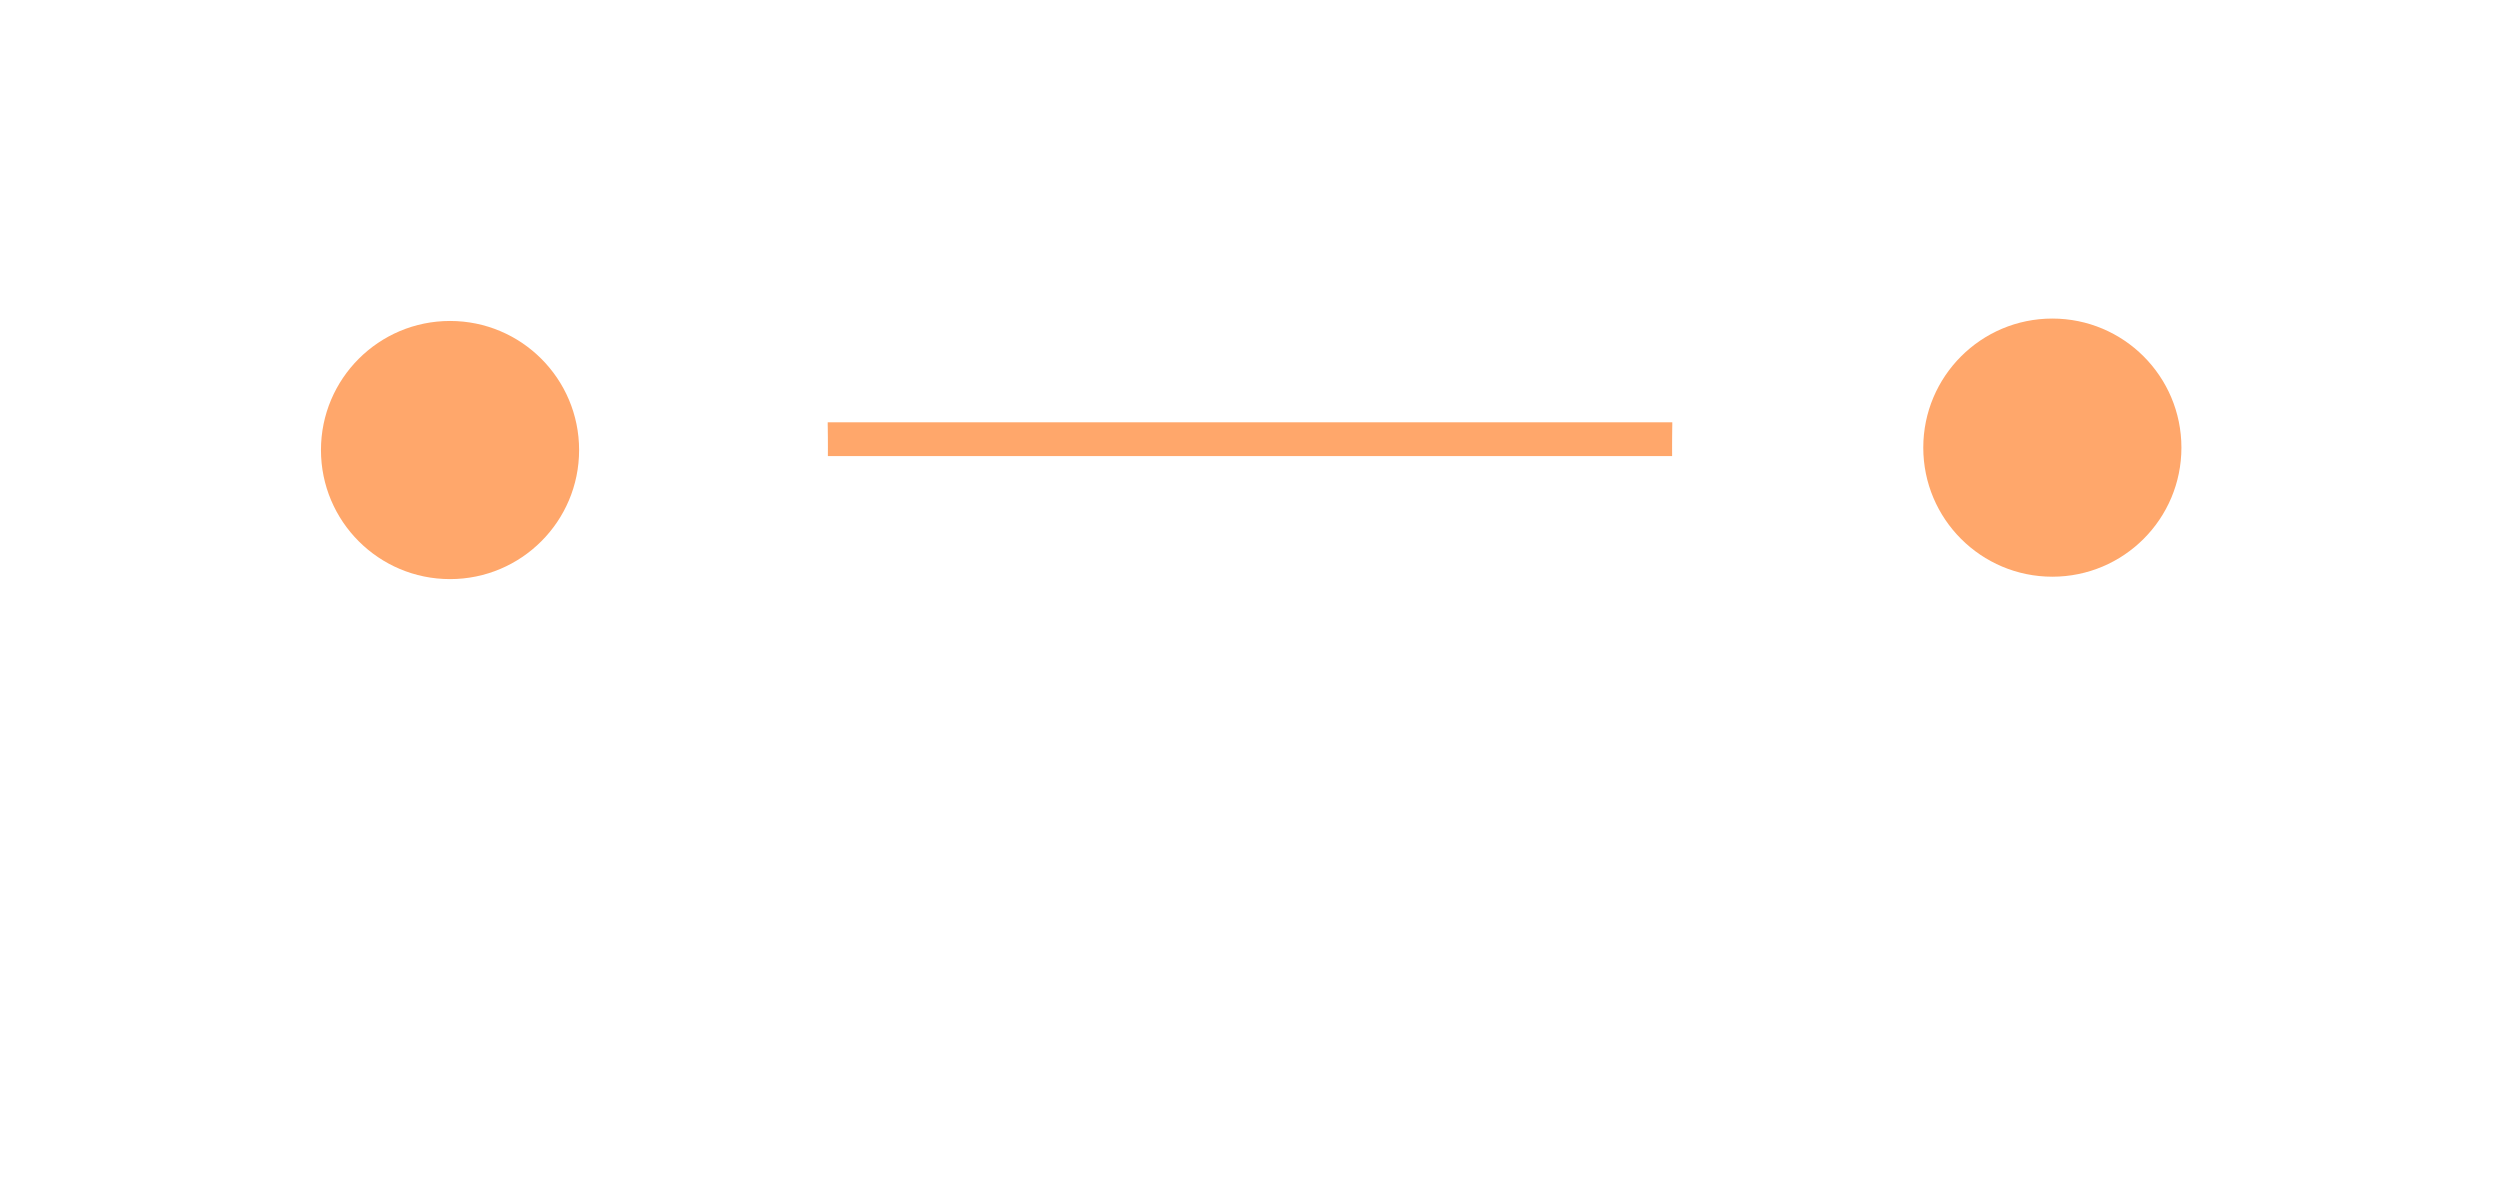 <svg width="148" height="70" viewBox="0 0 148 70" fill="none" xmlns="http://www.w3.org/2000/svg">
<g filter="url(#filter0_d_0_1)">
<rect x="49" y="23" width="50" height="2" fill="#FFA76B"/>
<circle cx="26.5" cy="24.5" r="21.5" stroke="white" stroke-width="2"/>
<circle cx="121.5" cy="24.5" r="21.5" stroke="white" stroke-width="2"/>
</g>
<g filter="url(#filter1_d_0_1)">
<path d="M13.657 61.568C13.481 61.397 13.393 61.232 13.393 61.072C13.393 60.992 13.419 60.917 13.473 60.848C13.531 60.773 13.593 60.717 13.657 60.68C13.721 60.637 13.758 60.621 13.769 60.632C13.929 60.861 14.145 61.051 14.417 61.2C14.689 61.349 14.993 61.424 15.329 61.424C15.686 61.424 15.963 61.355 16.161 61.216C16.358 61.072 16.457 60.872 16.457 60.616C16.457 60.435 16.401 60.291 16.289 60.184C16.177 60.072 16.035 59.987 15.865 59.928C15.699 59.869 15.465 59.805 15.161 59.736C14.835 59.661 14.558 59.573 14.329 59.472C14.099 59.371 13.907 59.219 13.753 59.016C13.603 58.813 13.529 58.549 13.529 58.224C13.529 57.936 13.606 57.677 13.761 57.448C13.921 57.219 14.142 57.04 14.425 56.912C14.707 56.784 15.03 56.72 15.393 56.72C15.713 56.72 15.998 56.76 16.249 56.84C16.499 56.915 16.702 57.016 16.857 57.144C16.958 57.224 17.035 57.307 17.089 57.392C17.142 57.477 17.169 57.56 17.169 57.64C17.169 57.731 17.139 57.813 17.081 57.888C17.027 57.957 16.966 58.013 16.897 58.056C16.827 58.093 16.79 58.107 16.785 58.096C16.641 57.893 16.446 57.728 16.201 57.6C15.955 57.467 15.689 57.4 15.401 57.4C15.075 57.4 14.814 57.472 14.617 57.616C14.425 57.76 14.329 57.952 14.329 58.192C14.329 58.373 14.377 58.515 14.473 58.616C14.569 58.712 14.691 58.784 14.841 58.832C14.99 58.88 15.227 58.941 15.553 59.016C16.086 59.139 16.507 59.315 16.817 59.544C17.126 59.768 17.281 60.107 17.281 60.56C17.281 61.035 17.107 61.411 16.761 61.688C16.414 61.965 15.939 62.104 15.337 62.104C14.958 62.104 14.625 62.056 14.337 61.96C14.054 61.859 13.827 61.728 13.657 61.568ZM19.455 62.104C18.687 62.104 18.303 61.68 18.303 60.832V58.8H18.023C17.901 58.8 17.813 58.776 17.759 58.728C17.706 58.68 17.679 58.605 17.679 58.504V58.448C17.679 58.347 17.706 58.272 17.759 58.224C17.813 58.176 17.901 58.152 18.023 58.152H18.303V57.56C18.303 57.309 18.421 57.184 18.655 57.184H18.735C18.847 57.184 18.933 57.213 18.991 57.272C19.05 57.325 19.079 57.421 19.079 57.56V58.152H19.951C20.074 58.152 20.159 58.176 20.207 58.224C20.261 58.267 20.287 58.339 20.287 58.44V58.496C20.287 58.597 20.261 58.675 20.207 58.728C20.154 58.776 20.066 58.8 19.943 58.8H19.071V60.744C19.071 60.989 19.109 61.171 19.183 61.288C19.263 61.4 19.397 61.456 19.583 61.456C19.813 61.456 19.994 61.365 20.127 61.184C20.138 61.173 20.162 61.181 20.199 61.208C20.237 61.235 20.271 61.275 20.303 61.328C20.335 61.381 20.351 61.445 20.351 61.52C20.351 61.648 20.295 61.765 20.183 61.872C20.013 62.027 19.77 62.104 19.455 62.104ZM20.752 60.096C20.752 59.712 20.837 59.365 21.008 59.056C21.179 58.741 21.413 58.496 21.712 58.32C22.011 58.144 22.347 58.056 22.72 58.056C23.088 58.056 23.411 58.139 23.688 58.304C23.965 58.464 24.181 58.691 24.336 58.984C24.491 59.277 24.568 59.613 24.568 59.992V60.056C24.568 60.141 24.549 60.203 24.512 60.24C24.48 60.272 24.419 60.288 24.328 60.288H21.488C21.488 60.32 21.493 60.368 21.504 60.432C21.563 60.747 21.707 61 21.936 61.192C22.171 61.384 22.459 61.48 22.8 61.48C23.109 61.48 23.36 61.424 23.552 61.312C23.744 61.195 23.896 61.037 24.008 60.84C24.019 60.829 24.059 60.837 24.128 60.864C24.203 60.885 24.269 60.928 24.328 60.992C24.392 61.051 24.424 61.131 24.424 61.232C24.424 61.317 24.387 61.411 24.312 61.512C24.237 61.613 24.133 61.707 24 61.792C23.669 62 23.264 62.104 22.784 62.104C22.384 62.104 22.029 62.021 21.72 61.856C21.416 61.685 21.179 61.448 21.008 61.144C20.837 60.84 20.752 60.491 20.752 60.096ZM23.8 59.752C23.779 59.416 23.672 59.149 23.48 58.952C23.288 58.755 23.032 58.656 22.712 58.656C22.397 58.656 22.128 58.76 21.904 58.968C21.68 59.171 21.544 59.432 21.496 59.752H23.8ZM27.44 58.056C27.782 58.056 28.088 58.139 28.36 58.304C28.638 58.469 28.854 58.707 29.008 59.016C29.163 59.32 29.24 59.672 29.24 60.072C29.24 60.467 29.163 60.819 29.008 61.128C28.854 61.437 28.638 61.677 28.36 61.848C28.083 62.019 27.768 62.104 27.416 62.104C27.112 62.104 26.846 62.037 26.616 61.904C26.387 61.765 26.214 61.592 26.096 61.384V63.192C26.096 63.443 25.979 63.568 25.744 63.568H25.656C25.422 63.568 25.304 63.443 25.304 63.192V58.2C25.304 58.184 25.334 58.165 25.392 58.144C25.451 58.123 25.518 58.112 25.592 58.112C25.854 58.112 26.011 58.259 26.064 58.552C26.08 58.632 26.088 58.707 26.088 58.776C26.403 58.296 26.854 58.056 27.44 58.056ZM27.272 61.448C27.63 61.448 27.918 61.323 28.136 61.072C28.36 60.821 28.472 60.491 28.472 60.08C28.472 59.819 28.422 59.584 28.32 59.376C28.219 59.168 28.078 59.005 27.896 58.888C27.72 58.771 27.518 58.712 27.288 58.712C27 58.712 26.752 58.784 26.544 58.928C26.342 59.067 26.19 59.261 26.088 59.512V60.32C26.088 60.533 26.142 60.725 26.248 60.896C26.355 61.067 26.499 61.203 26.68 61.304C26.862 61.4 27.059 61.448 27.272 61.448ZM33.392 62.104C32.949 62.104 32.565 62.008 32.239 61.816C31.914 61.619 31.666 61.339 31.495 60.976C31.325 60.608 31.239 60.176 31.239 59.68V59.152C31.239 58.656 31.325 58.227 31.495 57.864C31.672 57.496 31.922 57.213 32.248 57.016C32.573 56.819 32.954 56.72 33.392 56.72C33.834 56.72 34.218 56.819 34.544 57.016C34.869 57.208 35.117 57.488 35.288 57.856C35.464 58.219 35.551 58.648 35.551 59.144V59.664C35.551 60.16 35.464 60.592 35.288 60.96C35.117 61.328 34.869 61.611 34.544 61.808C34.218 62.005 33.834 62.104 33.392 62.104ZM33.392 61.408C33.818 61.408 34.146 61.261 34.376 60.968C34.61 60.669 34.727 60.248 34.727 59.704V59.128C34.727 58.584 34.61 58.16 34.376 57.856C34.141 57.552 33.813 57.4 33.392 57.4C32.97 57.4 32.645 57.549 32.416 57.848C32.186 58.147 32.072 58.568 32.072 59.112V59.696C32.072 60.24 32.186 60.661 32.416 60.96C32.65 61.259 32.975 61.408 33.392 61.408ZM37.622 62.04C37.387 62.04 37.27 61.915 37.27 61.664V57.952C37.126 58.096 36.947 58.168 36.734 58.168C36.552 58.168 36.398 58.117 36.27 58.016C36.152 57.915 36.094 57.781 36.094 57.616C36.094 57.536 36.11 57.464 36.142 57.4C36.174 57.336 36.208 57.288 36.246 57.256C36.288 57.219 36.315 57.203 36.326 57.208C36.459 57.331 36.616 57.392 36.798 57.392C36.968 57.392 37.112 57.336 37.23 57.224C37.352 57.107 37.424 56.96 37.446 56.784H37.726C37.966 56.784 38.086 56.909 38.086 57.16V61.664C38.086 61.915 37.966 62.04 37.726 62.04H37.622Z" fill="white"/>
<path d="M107.981 61.568C107.805 61.397 107.717 61.232 107.717 61.072C107.717 60.992 107.744 60.917 107.797 60.848C107.856 60.773 107.917 60.717 107.981 60.68C108.045 60.637 108.082 60.621 108.093 60.632C108.253 60.861 108.469 61.051 108.741 61.2C109.013 61.349 109.317 61.424 109.653 61.424C110.01 61.424 110.288 61.355 110.485 61.216C110.682 61.072 110.781 60.872 110.781 60.616C110.781 60.435 110.725 60.291 110.613 60.184C110.501 60.072 110.36 59.987 110.189 59.928C110.024 59.869 109.789 59.805 109.485 59.736C109.16 59.661 108.882 59.573 108.653 59.472C108.424 59.371 108.232 59.219 108.077 59.016C107.928 58.813 107.853 58.549 107.853 58.224C107.853 57.936 107.93 57.677 108.085 57.448C108.245 57.219 108.466 57.04 108.749 56.912C109.032 56.784 109.354 56.72 109.717 56.72C110.037 56.72 110.322 56.76 110.573 56.84C110.824 56.915 111.026 57.016 111.181 57.144C111.282 57.224 111.36 57.307 111.413 57.392C111.466 57.477 111.493 57.56 111.493 57.64C111.493 57.731 111.464 57.813 111.405 57.888C111.352 57.957 111.29 58.013 111.221 58.056C111.152 58.093 111.114 58.107 111.109 58.096C110.965 57.893 110.77 57.728 110.525 57.6C110.28 57.467 110.013 57.4 109.725 57.4C109.4 57.4 109.138 57.472 108.941 57.616C108.749 57.76 108.653 57.952 108.653 58.192C108.653 58.373 108.701 58.515 108.797 58.616C108.893 58.712 109.016 58.784 109.165 58.832C109.314 58.88 109.552 58.941 109.877 59.016C110.41 59.139 110.832 59.315 111.141 59.544C111.45 59.768 111.605 60.107 111.605 60.56C111.605 61.035 111.432 61.411 111.085 61.688C110.738 61.965 110.264 62.104 109.661 62.104C109.282 62.104 108.949 62.056 108.661 61.96C108.378 61.859 108.152 61.728 107.981 61.568ZM113.78 62.104C113.012 62.104 112.628 61.68 112.628 60.832V58.8H112.348C112.225 58.8 112.137 58.776 112.084 58.728C112.03 58.68 112.004 58.605 112.004 58.504V58.448C112.004 58.347 112.03 58.272 112.084 58.224C112.137 58.176 112.225 58.152 112.348 58.152H112.628V57.56C112.628 57.309 112.745 57.184 112.98 57.184H113.06C113.172 57.184 113.257 57.213 113.316 57.272C113.374 57.325 113.404 57.421 113.404 57.56V58.152H114.276C114.398 58.152 114.484 58.176 114.532 58.224C114.585 58.267 114.612 58.339 114.612 58.44V58.496C114.612 58.597 114.585 58.675 114.532 58.728C114.478 58.776 114.39 58.8 114.268 58.8H113.396V60.744C113.396 60.989 113.433 61.171 113.508 61.288C113.588 61.4 113.721 61.456 113.908 61.456C114.137 61.456 114.318 61.365 114.452 61.184C114.462 61.173 114.486 61.181 114.524 61.208C114.561 61.235 114.596 61.275 114.628 61.328C114.66 61.381 114.676 61.445 114.676 61.52C114.676 61.648 114.62 61.765 114.508 61.872C114.337 62.027 114.094 62.104 113.78 62.104ZM115.076 60.096C115.076 59.712 115.162 59.365 115.332 59.056C115.503 58.741 115.738 58.496 116.036 58.32C116.335 58.144 116.671 58.056 117.044 58.056C117.412 58.056 117.735 58.139 118.012 58.304C118.29 58.464 118.506 58.691 118.66 58.984C118.815 59.277 118.892 59.613 118.892 59.992V60.056C118.892 60.141 118.874 60.203 118.836 60.24C118.804 60.272 118.743 60.288 118.652 60.288H115.812C115.812 60.32 115.818 60.368 115.828 60.432C115.887 60.747 116.031 61 116.26 61.192C116.495 61.384 116.783 61.48 117.124 61.48C117.434 61.48 117.684 61.424 117.876 61.312C118.068 61.195 118.22 61.037 118.332 60.84C118.343 60.829 118.383 60.837 118.452 60.864C118.527 60.885 118.594 60.928 118.652 60.992C118.716 61.051 118.748 61.131 118.748 61.232C118.748 61.317 118.711 61.411 118.636 61.512C118.562 61.613 118.458 61.707 118.324 61.792C117.994 62 117.588 62.104 117.108 62.104C116.708 62.104 116.354 62.021 116.044 61.856C115.74 61.685 115.503 61.448 115.332 61.144C115.162 60.84 115.076 60.491 115.076 60.096ZM118.124 59.752C118.103 59.416 117.996 59.149 117.804 58.952C117.612 58.755 117.356 58.656 117.036 58.656C116.722 58.656 116.452 58.76 116.228 58.968C116.004 59.171 115.868 59.432 115.82 59.752H118.124ZM121.765 58.056C122.106 58.056 122.413 58.139 122.685 58.304C122.962 58.469 123.178 58.707 123.333 59.016C123.487 59.32 123.565 59.672 123.565 60.072C123.565 60.467 123.487 60.819 123.333 61.128C123.178 61.437 122.962 61.677 122.685 61.848C122.407 62.019 122.093 62.104 121.741 62.104C121.437 62.104 121.17 62.037 120.941 61.904C120.711 61.765 120.538 61.592 120.421 61.384V63.192C120.421 63.443 120.303 63.568 120.069 63.568H119.981C119.746 63.568 119.629 63.443 119.629 63.192V58.2C119.629 58.184 119.658 58.165 119.717 58.144C119.775 58.123 119.842 58.112 119.917 58.112C120.178 58.112 120.335 58.259 120.389 58.552C120.405 58.632 120.413 58.707 120.413 58.776C120.727 58.296 121.178 58.056 121.765 58.056ZM121.597 61.448C121.954 61.448 122.242 61.323 122.461 61.072C122.685 60.821 122.797 60.491 122.797 60.08C122.797 59.819 122.746 59.584 122.645 59.376C122.543 59.168 122.402 59.005 122.221 58.888C122.045 58.771 121.842 58.712 121.613 58.712C121.325 58.712 121.077 58.784 120.869 58.928C120.666 59.067 120.514 59.261 120.413 59.512V60.32C120.413 60.533 120.466 60.725 120.573 60.896C120.679 61.067 120.823 61.203 121.005 61.304C121.186 61.4 121.383 61.448 121.597 61.448ZM127.716 62.104C127.273 62.104 126.889 62.008 126.564 61.816C126.238 61.619 125.99 61.339 125.82 60.976C125.649 60.608 125.564 60.176 125.564 59.68V59.152C125.564 58.656 125.649 58.227 125.82 57.864C125.996 57.496 126.246 57.213 126.572 57.016C126.897 56.819 127.278 56.72 127.716 56.72C128.158 56.72 128.542 56.819 128.868 57.016C129.193 57.208 129.441 57.488 129.612 57.856C129.788 58.219 129.876 58.648 129.876 59.144V59.664C129.876 60.16 129.788 60.592 129.612 60.96C129.441 61.328 129.193 61.611 128.868 61.808C128.542 62.005 128.158 62.104 127.716 62.104ZM127.716 61.408C128.142 61.408 128.47 61.261 128.7 60.968C128.934 60.669 129.052 60.248 129.052 59.704V59.128C129.052 58.584 128.934 58.16 128.7 57.856C128.465 57.552 128.137 57.4 127.716 57.4C127.294 57.4 126.969 57.549 126.74 57.848C126.51 58.147 126.396 58.568 126.396 59.112V59.696C126.396 60.24 126.51 60.661 126.74 60.96C126.974 61.259 127.3 61.408 127.716 61.408ZM131.074 62C130.892 62 130.762 61.965 130.682 61.896C130.602 61.827 130.562 61.712 130.562 61.552V61.352C130.562 61.021 130.636 60.739 130.786 60.504C130.935 60.264 131.119 60.067 131.338 59.912C131.562 59.752 131.836 59.592 132.162 59.432C132.21 59.411 132.37 59.333 132.642 59.2C132.919 59.061 133.122 58.917 133.25 58.768C133.383 58.619 133.45 58.456 133.45 58.28C133.45 58.013 133.356 57.805 133.17 57.656C132.983 57.501 132.724 57.424 132.394 57.424C132.042 57.424 131.762 57.517 131.554 57.704C131.351 57.885 131.21 58.123 131.13 58.416C131.13 58.432 131.079 58.435 130.978 58.424C130.882 58.408 130.791 58.368 130.706 58.304C130.626 58.24 130.586 58.144 130.586 58.016C130.586 57.877 130.626 57.733 130.706 57.584C130.786 57.429 130.903 57.291 131.058 57.168C131.223 57.029 131.423 56.92 131.658 56.84C131.898 56.76 132.162 56.72 132.45 56.72C133.015 56.72 133.458 56.859 133.778 57.136C134.098 57.408 134.258 57.784 134.258 58.264C134.258 58.552 134.188 58.797 134.05 59C133.916 59.203 133.746 59.368 133.538 59.496C133.335 59.624 133.068 59.765 132.738 59.92C132.327 60.107 132.01 60.283 131.786 60.448C131.567 60.608 131.426 60.813 131.362 61.064C131.34 61.16 131.33 61.237 131.33 61.296H133.954C134.215 61.296 134.346 61.403 134.346 61.616V61.664C134.346 61.888 134.215 62 133.954 62H131.074Z" fill="white"/>
</g>
<g filter="url(#filter2_d_0_1)">
<circle cx="121.499" cy="24.5" r="7.641" fill="#FFA76B"/>
</g>
<g filter="url(#filter3_d_0_1)">
<circle cx="26.642" cy="24.642" r="7.641" fill="#FFA76B"/>
</g>
<defs>
<filter id="filter0_d_0_1" x="0" y="0" width="148" height="53" filterUnits="userSpaceOnUse" color-interpolation-filters="sRGB">
<feFlood flood-opacity="0" result="BackgroundImageFix"/>
<feColorMatrix in="SourceAlpha" type="matrix" values="0 0 0 0 0 0 0 0 0 0 0 0 0 0 0 0 0 0 127 0" result="hardAlpha"/>
<feOffset dy="2"/>
<feGaussianBlur stdDeviation="2"/>
<feColorMatrix type="matrix" values="0 0 0 0 0 0 0 0 0 0 0 0 0 0 0 0 0 0 0.2 0"/>
<feBlend mode="normal" in2="BackgroundImageFix" result="effect1_dropShadow_0_1"/>
<feBlend mode="normal" in="SourceGraphic" in2="effect1_dropShadow_0_1" result="shape"/>
</filter>
<filter id="filter1_d_0_1" x="9.393" y="54.72" width="128.953" height="14.849" filterUnits="userSpaceOnUse" color-interpolation-filters="sRGB">
<feFlood flood-opacity="0" result="BackgroundImageFix"/>
<feColorMatrix in="SourceAlpha" type="matrix" values="0 0 0 0 0 0 0 0 0 0 0 0 0 0 0 0 0 0 127 0" result="hardAlpha"/>
<feOffset dy="2"/>
<feGaussianBlur stdDeviation="2"/>
<feColorMatrix type="matrix" values="0 0 0 0 0 0 0 0 0 0 0 0 0 0 0 0 0 0 0.2 0"/>
<feBlend mode="normal" in2="BackgroundImageFix" result="effect1_dropShadow_0_1"/>
<feBlend mode="normal" in="SourceGraphic" in2="effect1_dropShadow_0_1" result="shape"/>
</filter>
<filter id="filter2_d_0_1" x="109.857" y="14.858" width="23.283" height="23.283" filterUnits="userSpaceOnUse" color-interpolation-filters="sRGB">
<feFlood flood-opacity="0" result="BackgroundImageFix"/>
<feColorMatrix in="SourceAlpha" type="matrix" values="0 0 0 0 0 0 0 0 0 0 0 0 0 0 0 0 0 0 127 0" result="hardAlpha"/>
<feOffset dy="2"/>
<feGaussianBlur stdDeviation="2"/>
<feComposite in2="hardAlpha" operator="out"/>
<feColorMatrix type="matrix" values="0 0 0 0 0 0 0 0 0 0 0 0 0 0 0 0 0 0 0.15 0"/>
<feBlend mode="normal" in2="BackgroundImageFix" result="effect1_dropShadow_0_1"/>
<feBlend mode="normal" in="SourceGraphic" in2="effect1_dropShadow_0_1" result="shape"/>
</filter>
<filter id="filter3_d_0_1" x="15" y="15" width="23.283" height="23.283" filterUnits="userSpaceOnUse" color-interpolation-filters="sRGB">
<feFlood flood-opacity="0" result="BackgroundImageFix"/>
<feColorMatrix in="SourceAlpha" type="matrix" values="0 0 0 0 0 0 0 0 0 0 0 0 0 0 0 0 0 0 127 0" result="hardAlpha"/>
<feOffset dy="2"/>
<feGaussianBlur stdDeviation="2"/>
<feComposite in2="hardAlpha" operator="out"/>
<feColorMatrix type="matrix" values="0 0 0 0 0 0 0 0 0 0 0 0 0 0 0 0 0 0 0.15 0"/>
<feBlend mode="normal" in2="BackgroundImageFix" result="effect1_dropShadow_0_1"/>
<feBlend mode="normal" in="SourceGraphic" in2="effect1_dropShadow_0_1" result="shape"/>
</filter>
</defs>
</svg>
